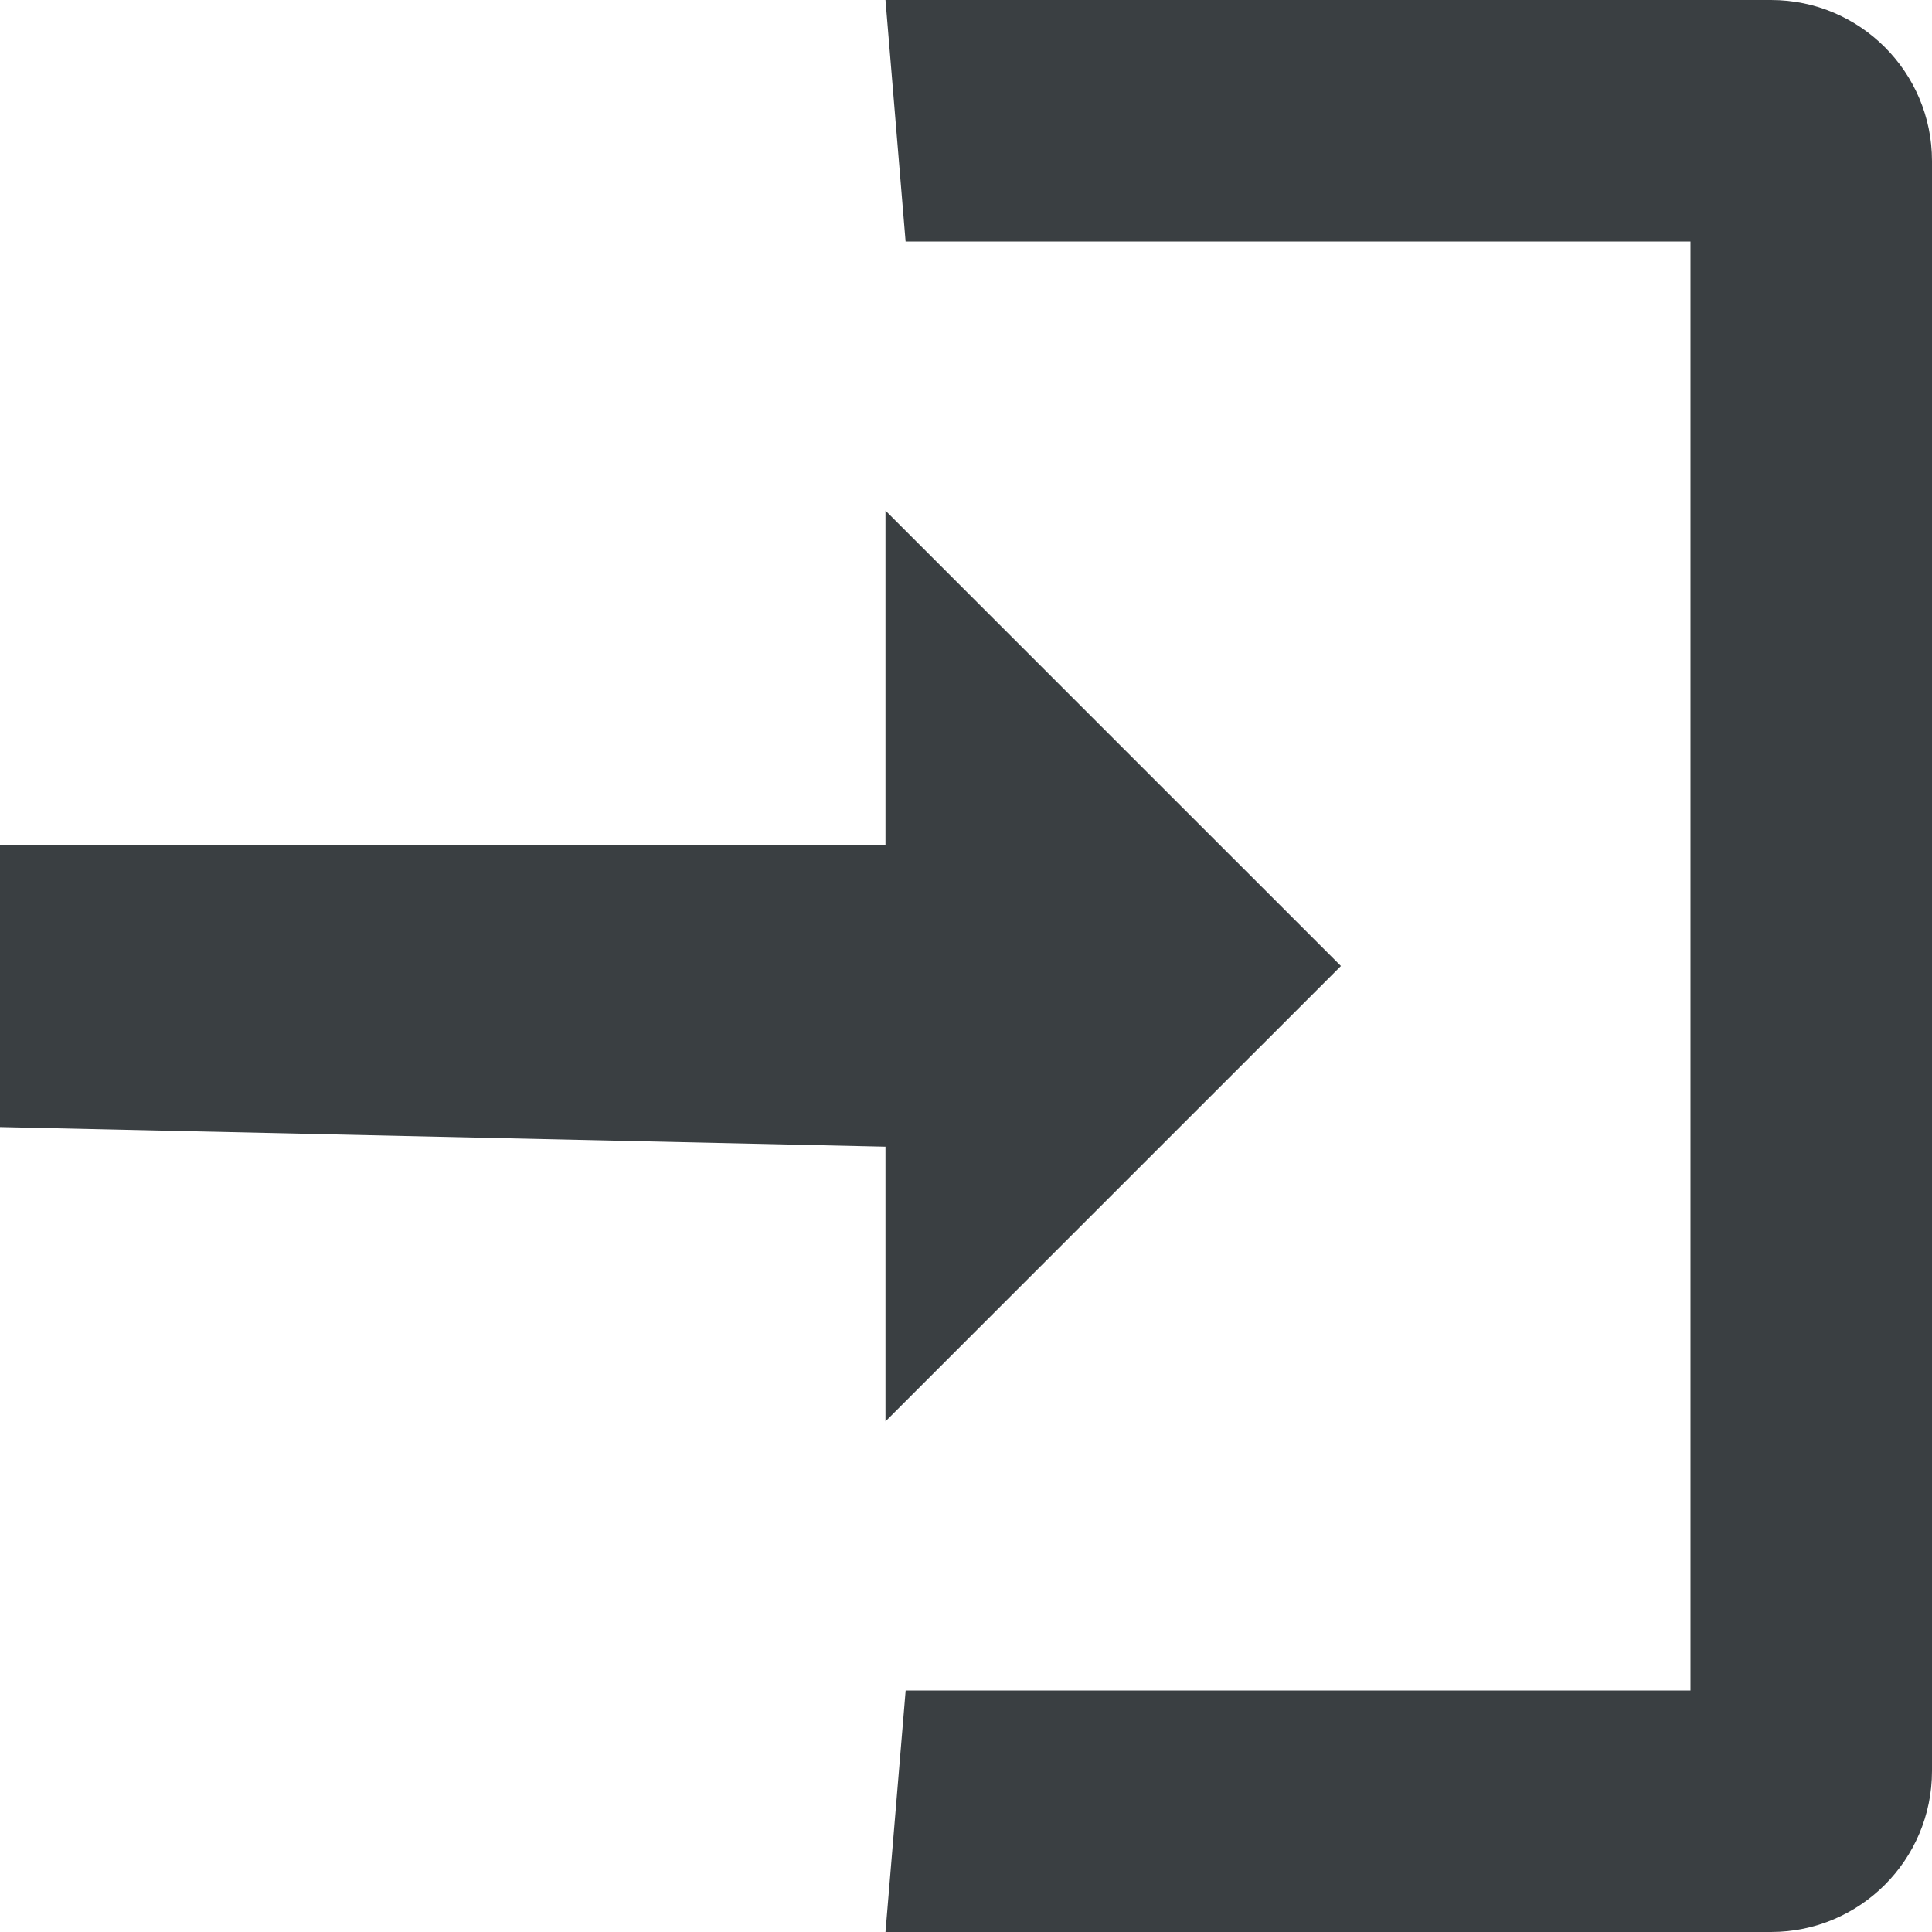 <?xml version="1.0" encoding="utf-8"?>
<!-- Generator: Adobe Illustrator 16.0.0, SVG Export Plug-In . SVG Version: 6.00 Build 0)  -->
<!DOCTYPE svg PUBLIC "-//W3C//DTD SVG 1.1//EN" "http://www.w3.org/Graphics/SVG/1.1/DTD/svg11.dtd">
<svg version="1.1" id="Layer_1" xmlns="http://www.w3.org/2000/svg" xmlns:xlink="http://www.w3.org/1999/xlink" x="0px" y="0px"
	 width="34px" height="34px" viewBox="0 0 34 34" enable-background="new 0 0 34 34" xml:space="preserve">
<g>
	<g>
		<path fill-rule="evenodd" clip-rule="evenodd" fill="#3A3F42" d="M15.583,25.014L23.598,17l-8.015-8.014v5.889H0v4.959
			l15.583,0.346V25.014z M31.167,0H15.583l0.354,4.25H29.75v25.5H15.938L15.583,34h15.584C32.731,34,34,32.731,34,31.166V2.833
			C34,1.269,32.731,0,31.167,0z"/>
	</g>
</g>
</svg>

